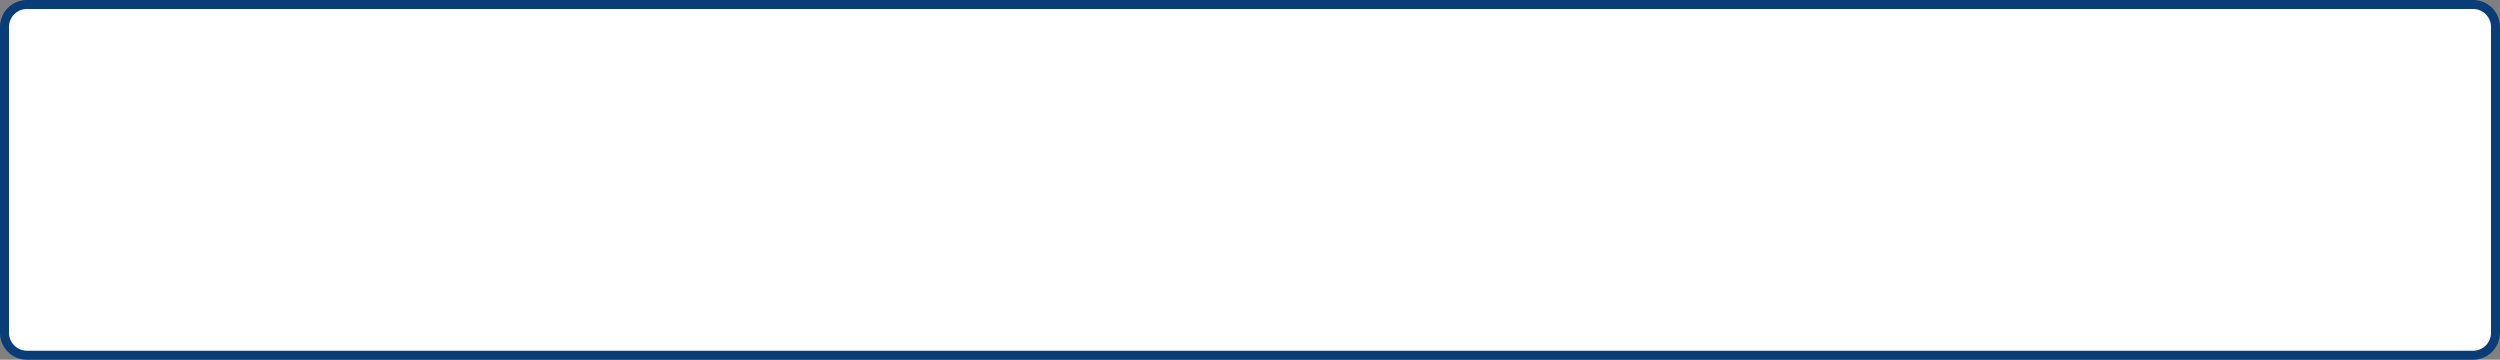 ﻿<?xml version="1.0" encoding="utf-8"?>
<svg version="1.1" xmlns:xlink="http://www.w3.org/1999/xlink" width="278px" height="40px" xmlns="http://www.w3.org/2000/svg">
  <rect width="100%" height="100%" fill="#808080" stroke="none"/>
  <g transform="matrix(1 0 0 1 -424 -274 )">
    <path d="M 424.5 277  A 2.5 2.5 0 0 1 427 274.5 L 699 274.5  A 2.5 2.5 0 0 1 701.5 277 L 701.5 311  A 2.5 2.5 0 0 1 699 313.5 L 427 313.5  A 2.5 2.5 0 0 1 424.5 311 L 424.5 277  Z " fill-rule="nonzero" fill="#ffffff" stroke="none" />
    <path d="M 424.5 277  A 2.5 2.5 0 0 1 427 274.5 L 699 274.5  A 2.5 2.5 0 0 1 701.5 277 L 701.5 311  A 2.5 2.5 0 0 1 699 313.5 L 427 313.5  A 2.5 2.5 0 0 1 424.5 311 L 424.5 277  Z " stroke-width="1" stroke="#083d77" fill="none" />
  </g>
</svg>